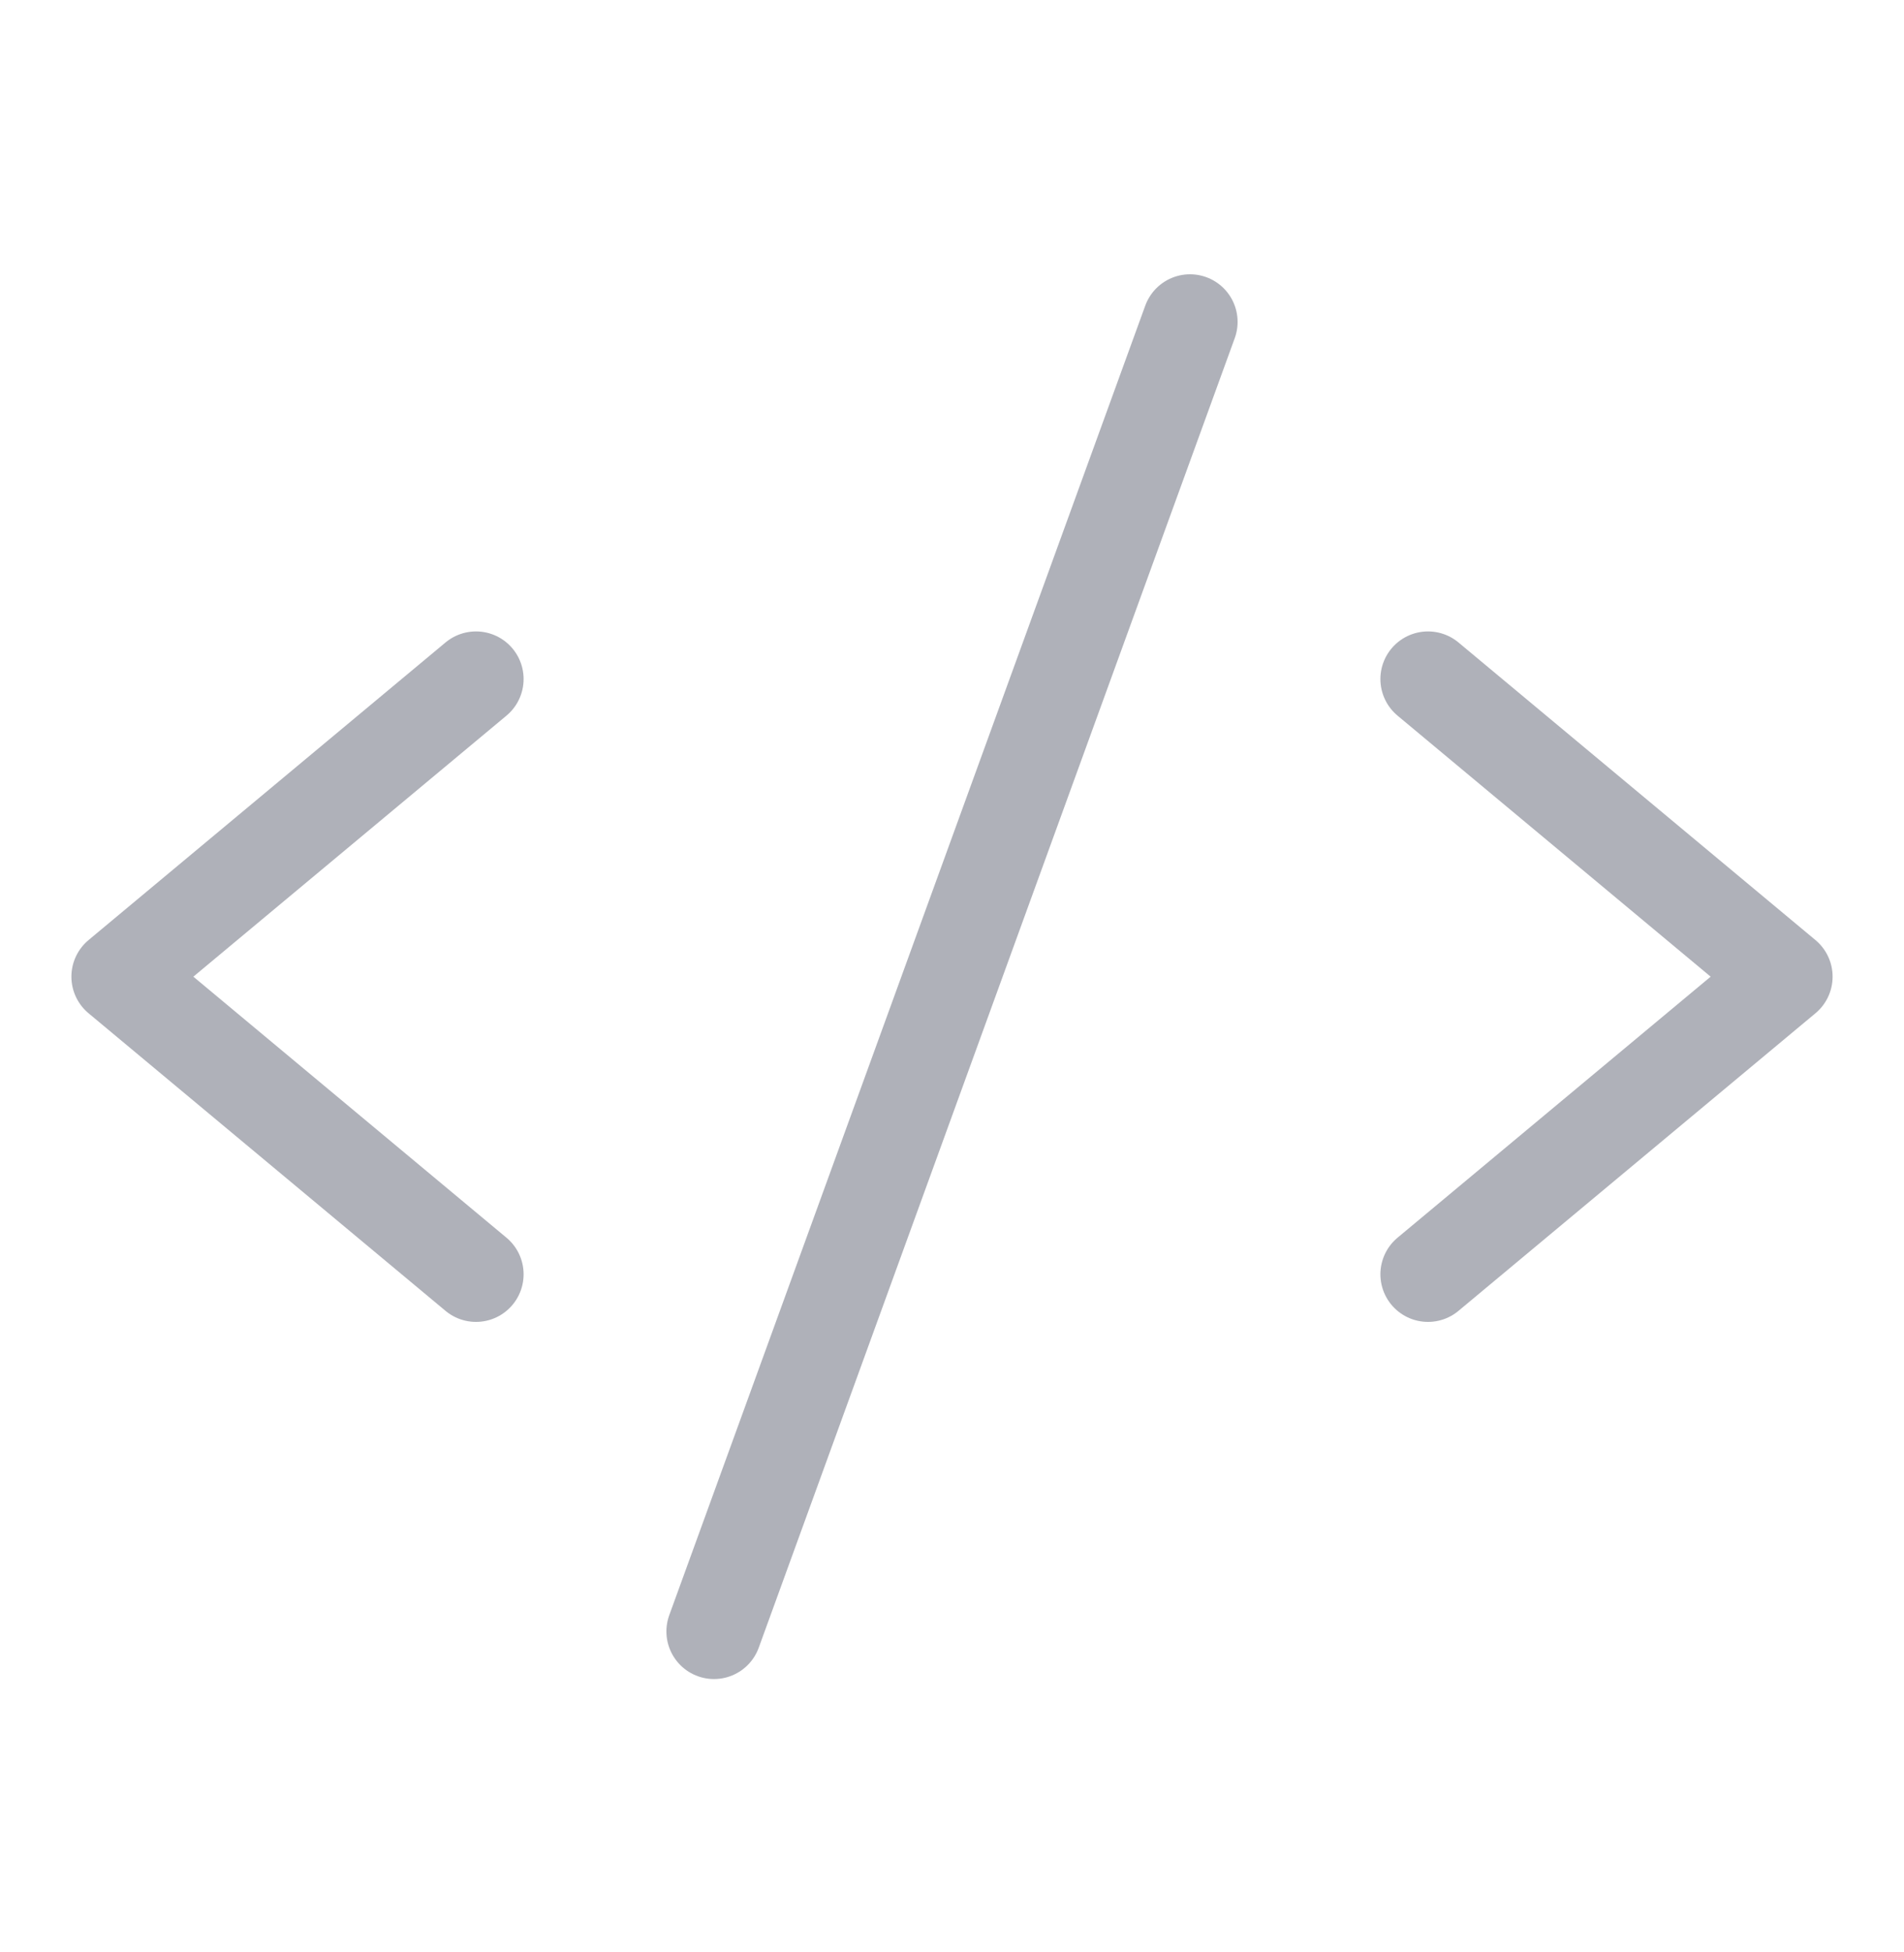 <svg width="40" height="41" viewBox="0 0 40 41" fill="none" xmlns="http://www.w3.org/2000/svg">
<path opacity="0.4" d="M10 14.26L2.5 20.51L10 26.76" stroke="#393E50" stroke-width="2" stroke-linecap="round" stroke-linejoin="round"/>
<path opacity="0.4" d="M30 14.26L37.5 20.51L30 26.76" stroke="#393E50" stroke-width="2" stroke-linecap="round" stroke-linejoin="round"/>
<path opacity="0.4" d="M25 6.76L15 34.26" stroke="#393E50" stroke-width="2" stroke-linecap="round" stroke-linejoin="round"/>
</svg>
